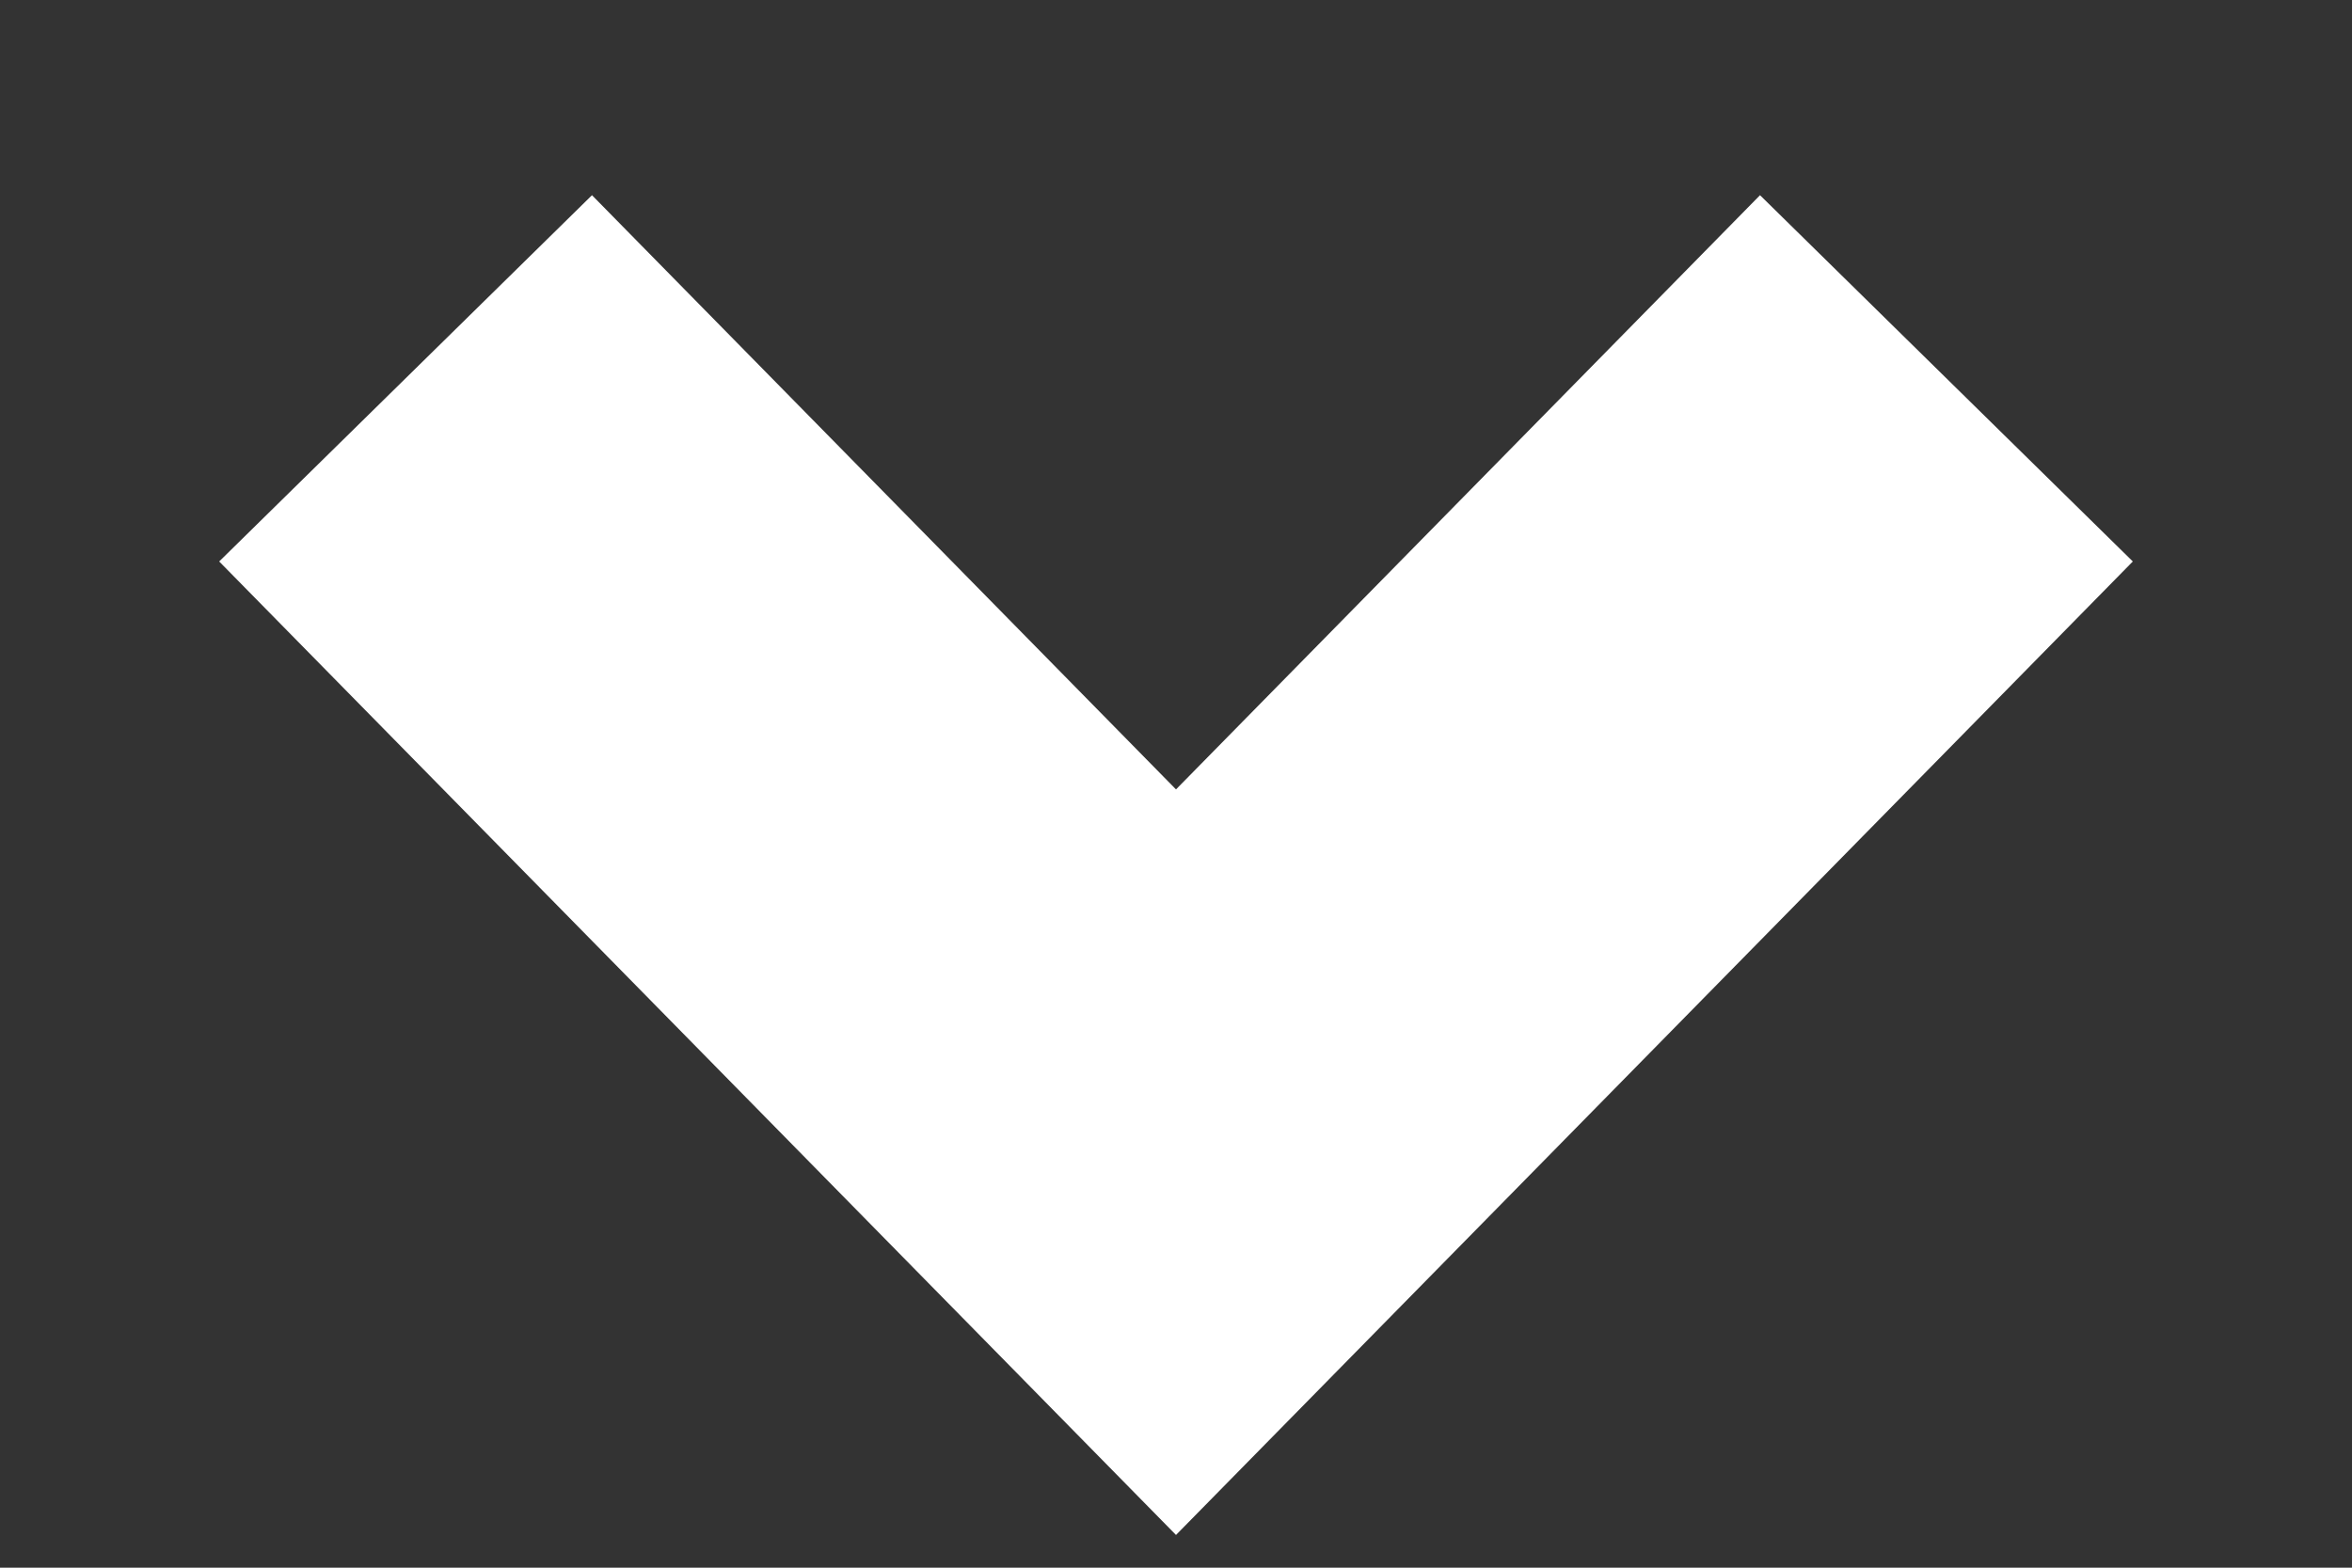 <svg width="9" height="6" viewBox="0 0 9 6" fill="none" xmlns="http://www.w3.org/2000/svg">
<rect x="0" y="0" width="9" height="6" fill="#333333" stroke="none"/>
<path d="M7.448 1.448L4.5 4.448L1.552 1.448" stroke="white" stroke-width="2"/>
</svg>
